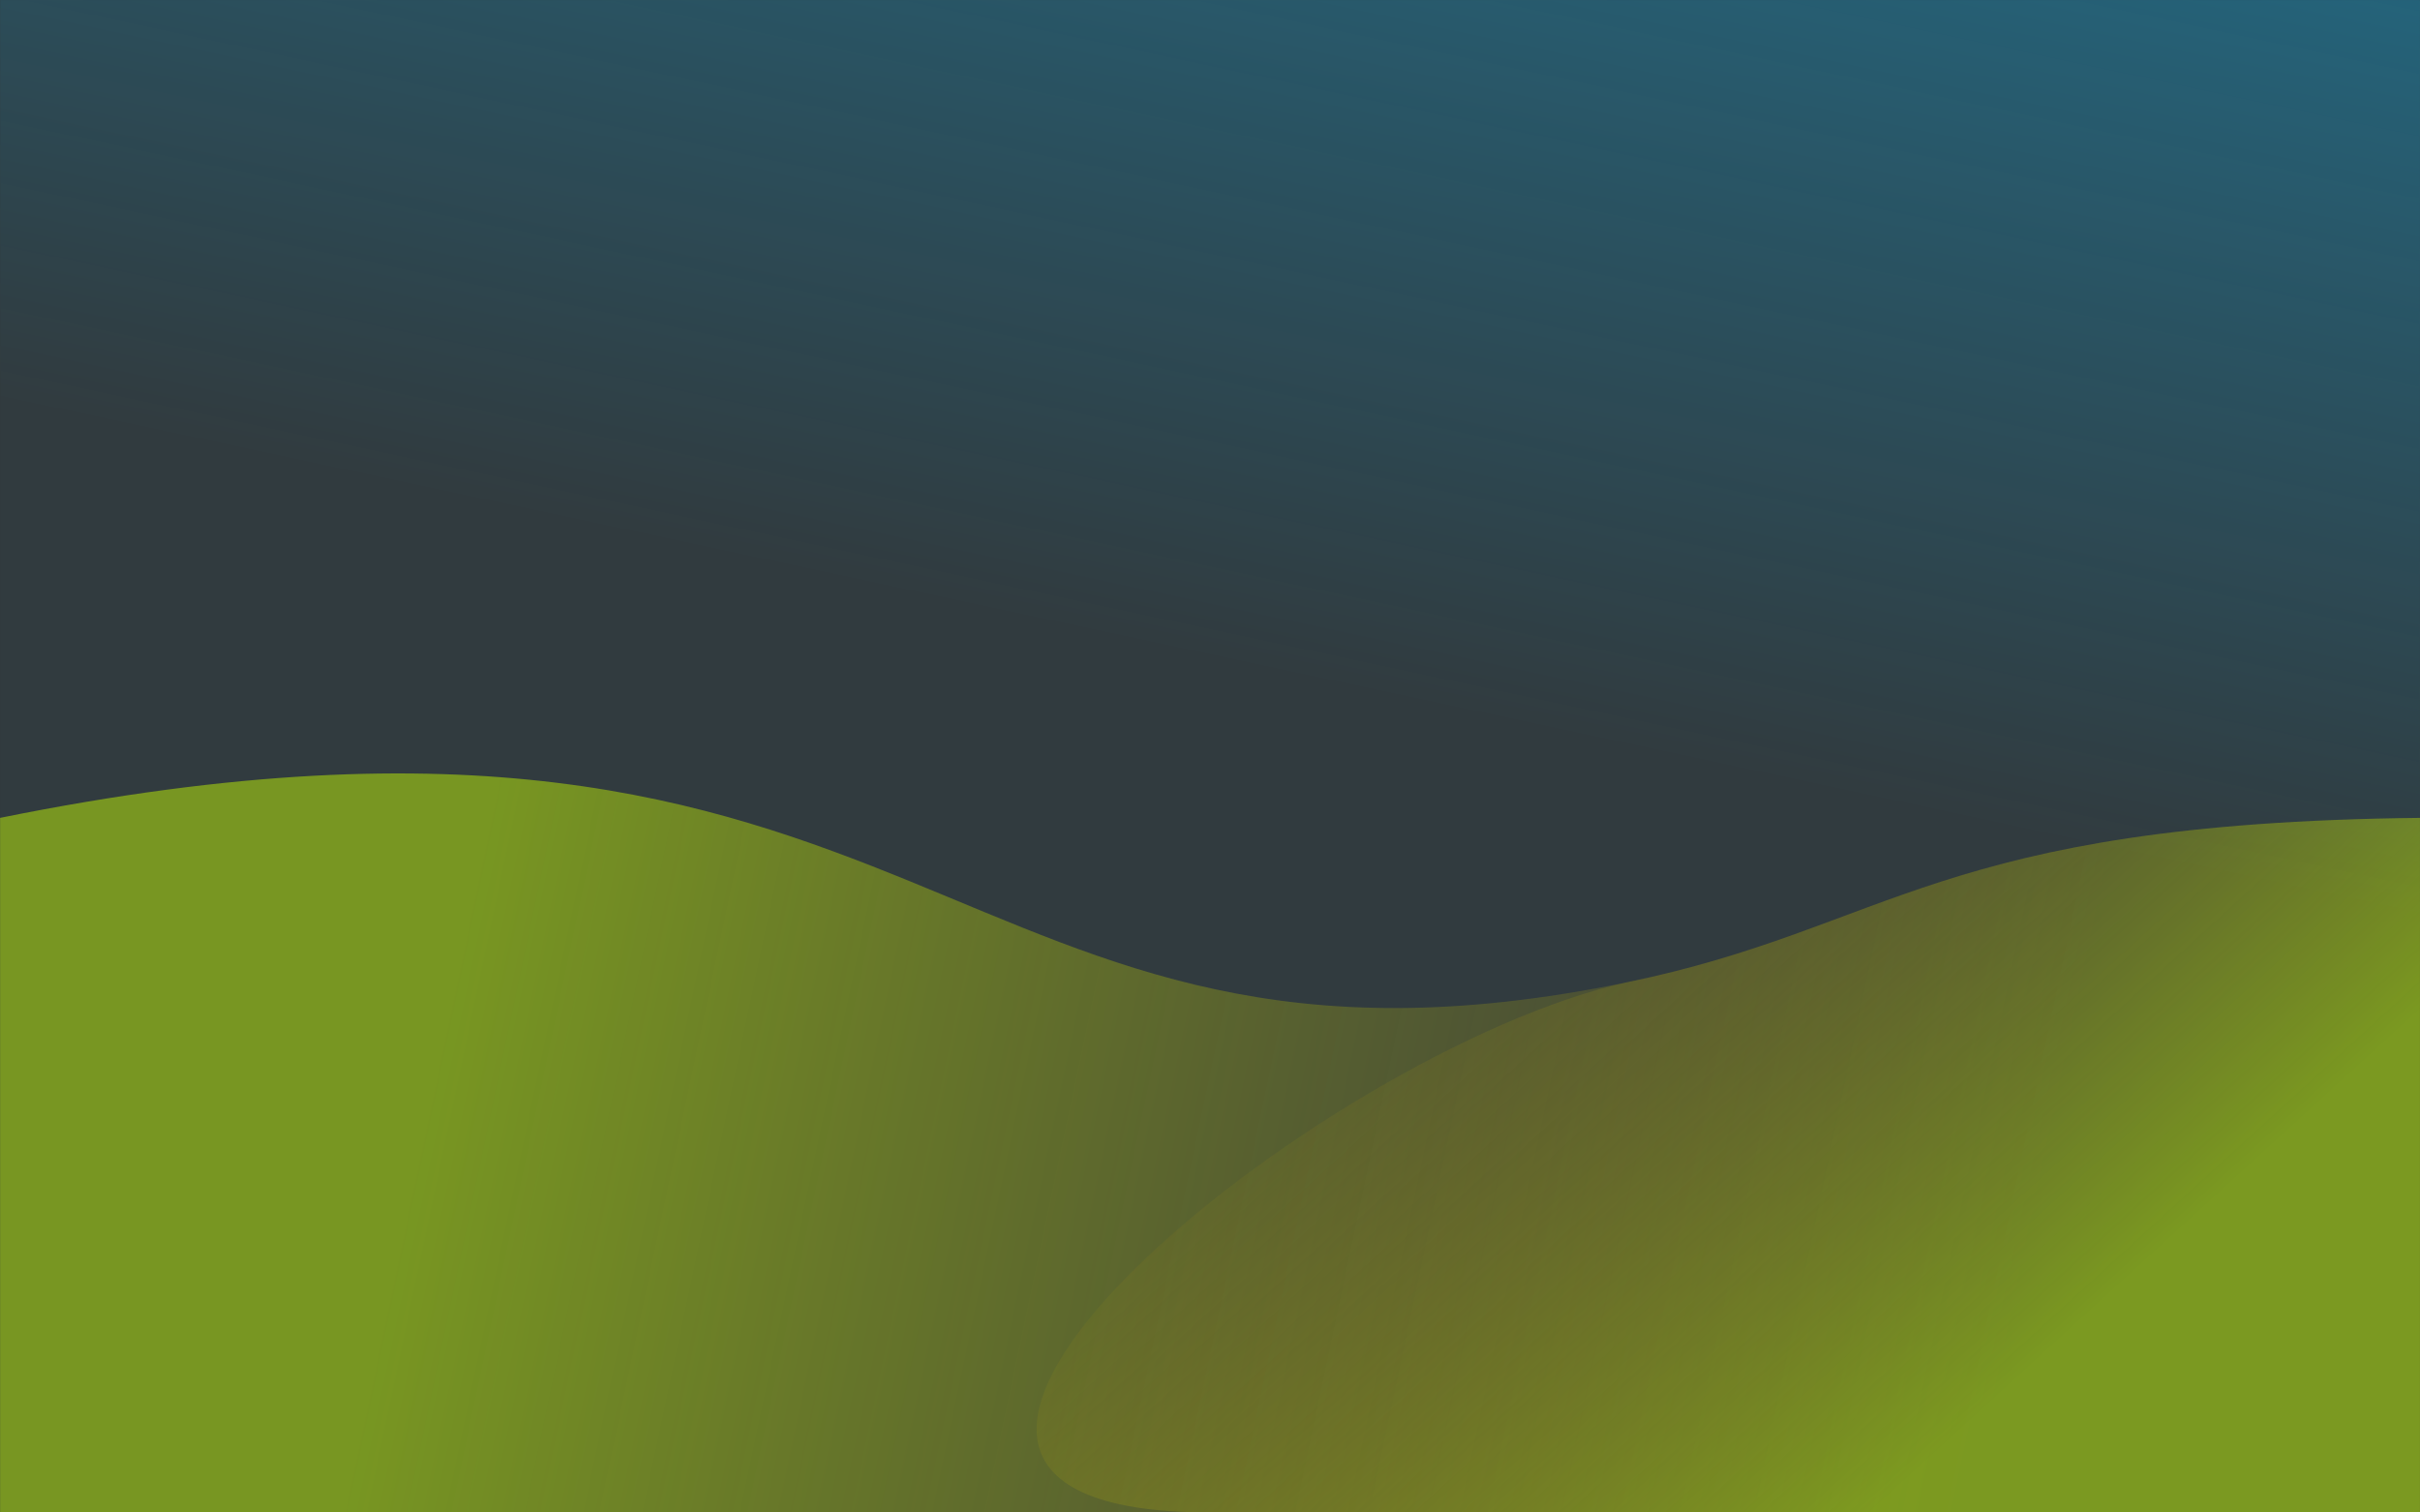 <?xml version="1.0" encoding="UTF-8" standalone="no"?>
<!-- Created with Inkscape (http://www.inkscape.org/) -->

<svg
   xmlns:osb="http://www.openswatchbook.org/uri/2009/osb"
   xmlns:dc="http://purl.org/dc/elements/1.1/"
   xmlns:cc="http://creativecommons.org/ns#"
   xmlns:rdf="http://www.w3.org/1999/02/22-rdf-syntax-ns#"
   xmlns:svg="http://www.w3.org/2000/svg"
   xmlns="http://www.w3.org/2000/svg"
   xmlns:xlink="http://www.w3.org/1999/xlink"
   xmlns:sodipodi="http://sodipodi.sourceforge.net/DTD/sodipodi-0.dtd"
   xmlns:inkscape="http://www.inkscape.org/namespaces/inkscape"
   width="960"
   height="600"
   version="1.1"
   enable-background="new">
  <rect width="100%" height="100%" fill="#333333" stroke="none"/>
  <defs
     id="defs4">
    <linearGradient
       id="linearGradient6553"
       osb:paint="gradient">
      <stop
         style="stop-color:#e7926f;stop-opacity:1;"
         offset="0"
         id="stop6555" />
      <stop
         style="stop-color:#f8f41f;stop-opacity:0;"
         offset="1"
         id="stop6557" />
    </linearGradient>
    <linearGradient
       id="linearGradient5460">
      <stop
         style="stop-color:#0abdff;stop-opacity:0.356;"
         offset="0"
         id="stop5462" />
      <stop
         style="stop-color:#0abdff;stop-opacity:0.06"
         offset="1"
         id="stop5464" />
    </linearGradient>
    <linearGradient
       id="linearGradient5430">
      <stop
         style="stop-color:#c9ff00;stop-opacity:0.467;"
         offset="0"
         id="stop5432" />
      <stop
         style="stop-color:#d4aa00;stop-opacity:0.033;"
         offset="1"
         id="stop5434" />
    </linearGradient>
    <linearGradient
       id="linearGradient5420"
       osb:paint="solid">
      <stop
         style="stop-color:#c93900;stop-opacity:1;"
         offset="0"
         id="stop5422" />
    </linearGradient>
    <linearGradient
       id="linearGradient5356"
       osb:paint="solid">
      <stop
         style="stop-color:#955c00;stop-opacity:0"
         offset="0"
         id="stop5358" />
    </linearGradient>
    <linearGradient
       inkscape:collect="always"
       xlink:href="#linearGradient5430"
       id="linearGradient5502"
       gradientUnits="userSpaceOnUse"
       x1="813.632"
       y1="987.778"
       x2="620.855"
       y2="776.804"
       gradientTransform="translate(4.523,-1.077)" />
    <linearGradient
       inkscape:collect="always"
       xlink:href="#linearGradient5430"
       id="linearGradient5505"
       gradientUnits="userSpaceOnUse"
       x1="179.731"
       y1="838.037"
       x2="801.938"
       y2="969.476"
       gradientTransform="translate(4.523,-1.077)" />
    <linearGradient
       inkscape:collect="always"
       xlink:href="#linearGradient5460"
       id="linearGradient5508"
       gradientUnits="userSpaceOnUse"
       x1="773.658"
       y1="400.79"
       x2="697.124"
       y2="759.172"
       gradientTransform="translate(4.523,-1.077)" />
  </defs>
  <g
     inkscape:label="Background"
     inkscape:groupmode="layer"
     id="layer1"
     transform="translate(0,-452.362)"
     style="display:inline">
    <g
       id="Background"
       transform="translate(-4.529,1.084)">
      <rect
         ry="0"
         rx="0"
         y="451.29"
         x="4.566"
         height="599.972"
         width="959.954"
         id="rect5416"
         style="fill:url(#linearGradient5508);fill-opacity:1;stroke:none" />
      <path
         sodipodi:nodetypes="cscccc"
         inkscape:connector-curvature="0"
         id="rect5418"
         d="M 4.566,775.727 C 379.395,699.808 377.37,897.089 649.835,840.967 754.757,819.355 772.678,777.774 964.52,775.727 l 0,275.535 -959.954,0 z"
         style="fill:url(#linearGradient5505);fill-opacity:1;stroke:none" />
      <path
         style="fill:url(#linearGradient5502);fill-opacity:1;stroke:none"
         d="m 649.835,840.967 c 104.923,-21.612 122.844,-63.193 314.685,-65.24 l 0,275.535 -479.977,0 c -183.427,-10e-5 44.623,-183.499 165.292,-210.295 z"
         id="path5456"
         inkscape:connector-curvature="0"
         sodipodi:nodetypes="cccsc" />
    </g>
  </g>
  <g
     inkscape:groupmode="layer"
     id="layer3"
     inkscape:label="Layer01"
     style="display:inline" />
  <g
     inkscape:groupmode="layer"
     id="layer2"
     inkscape:label="Layer02"
     style="display:inline" />
  <g
     inkscape:groupmode="layer"
     id="layer4"
     inkscape:label="Layer03"
     style="display:inline" />
</svg>
